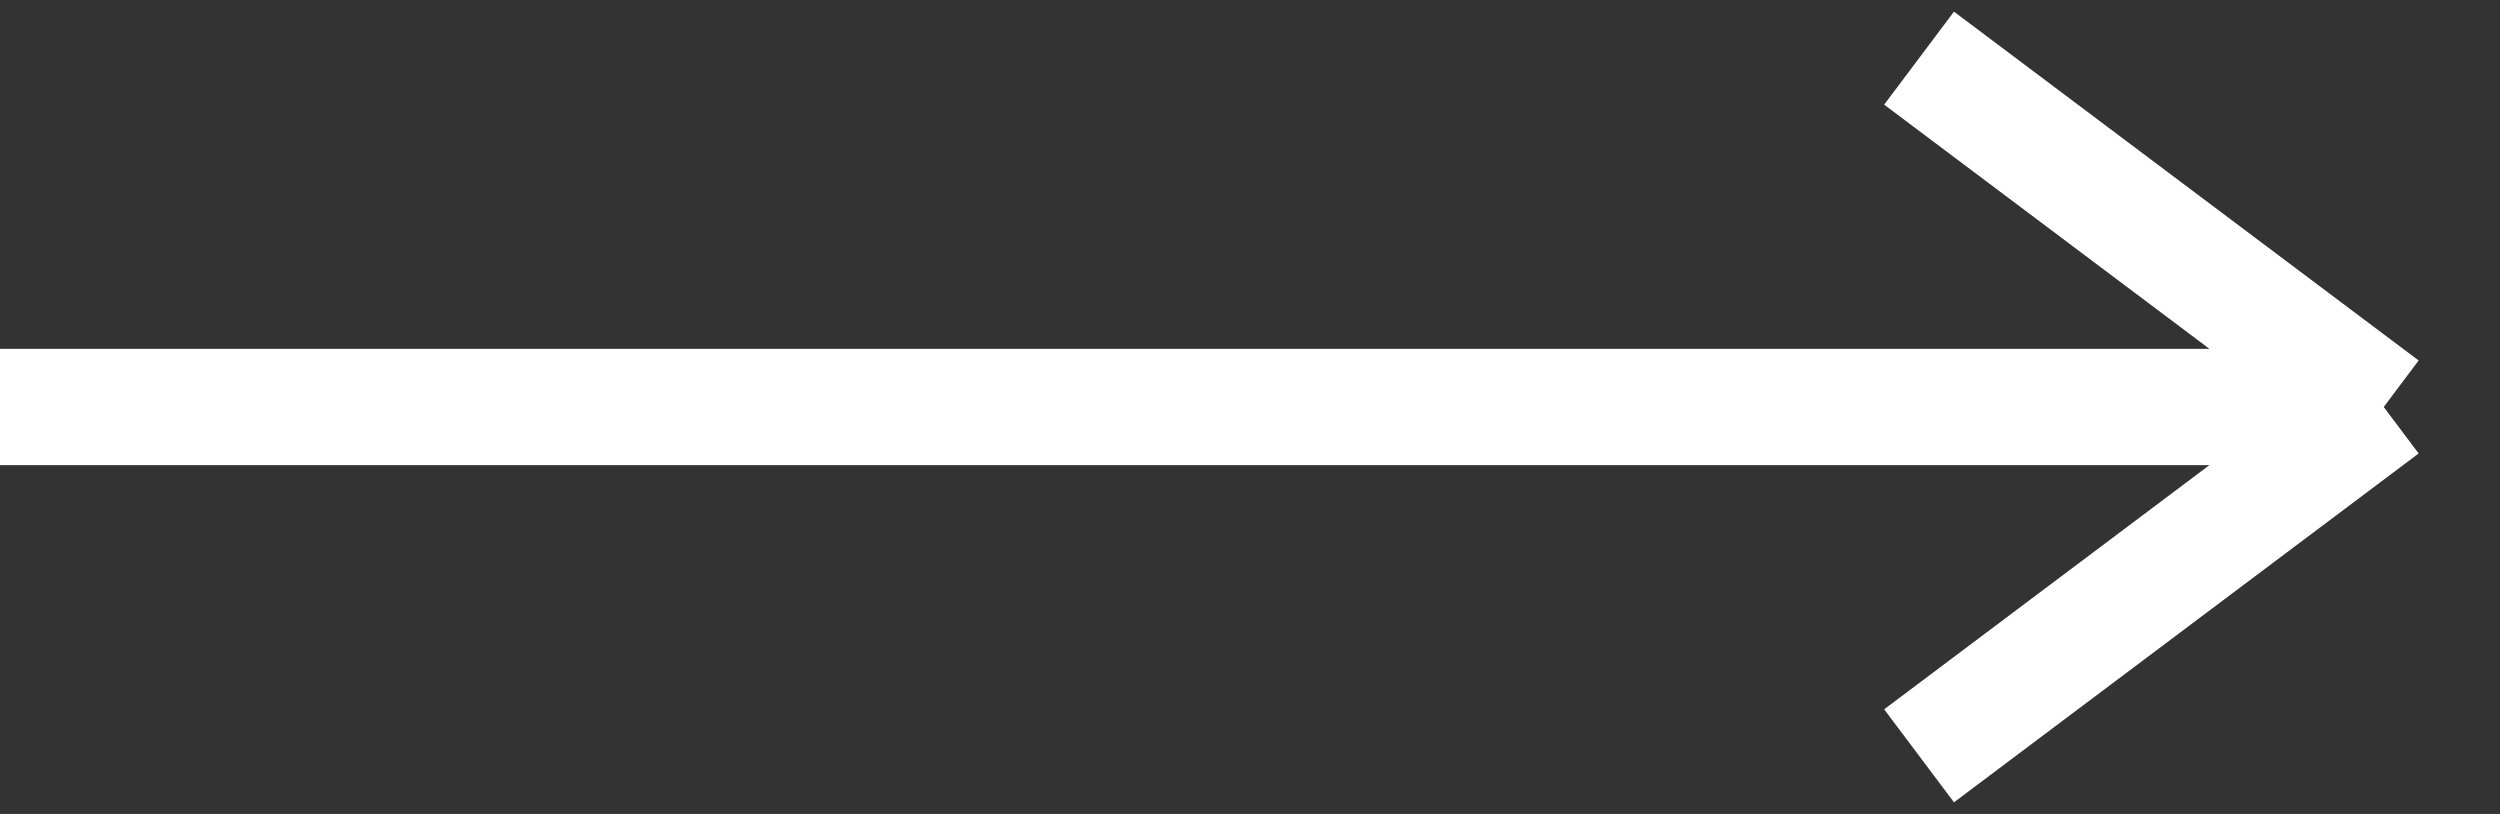 <svg width="43" height="14" viewBox="0 0 43 14" fill="none" xmlns="http://www.w3.org/2000/svg">
<rect x="0" y="0" width="43" height="14" fill="#333333" stroke="none"/>
<path d="M0 7H41M41 7L33.008 1M41 7L33.008 13" stroke="white" stroke-width="2"/>
</svg>
